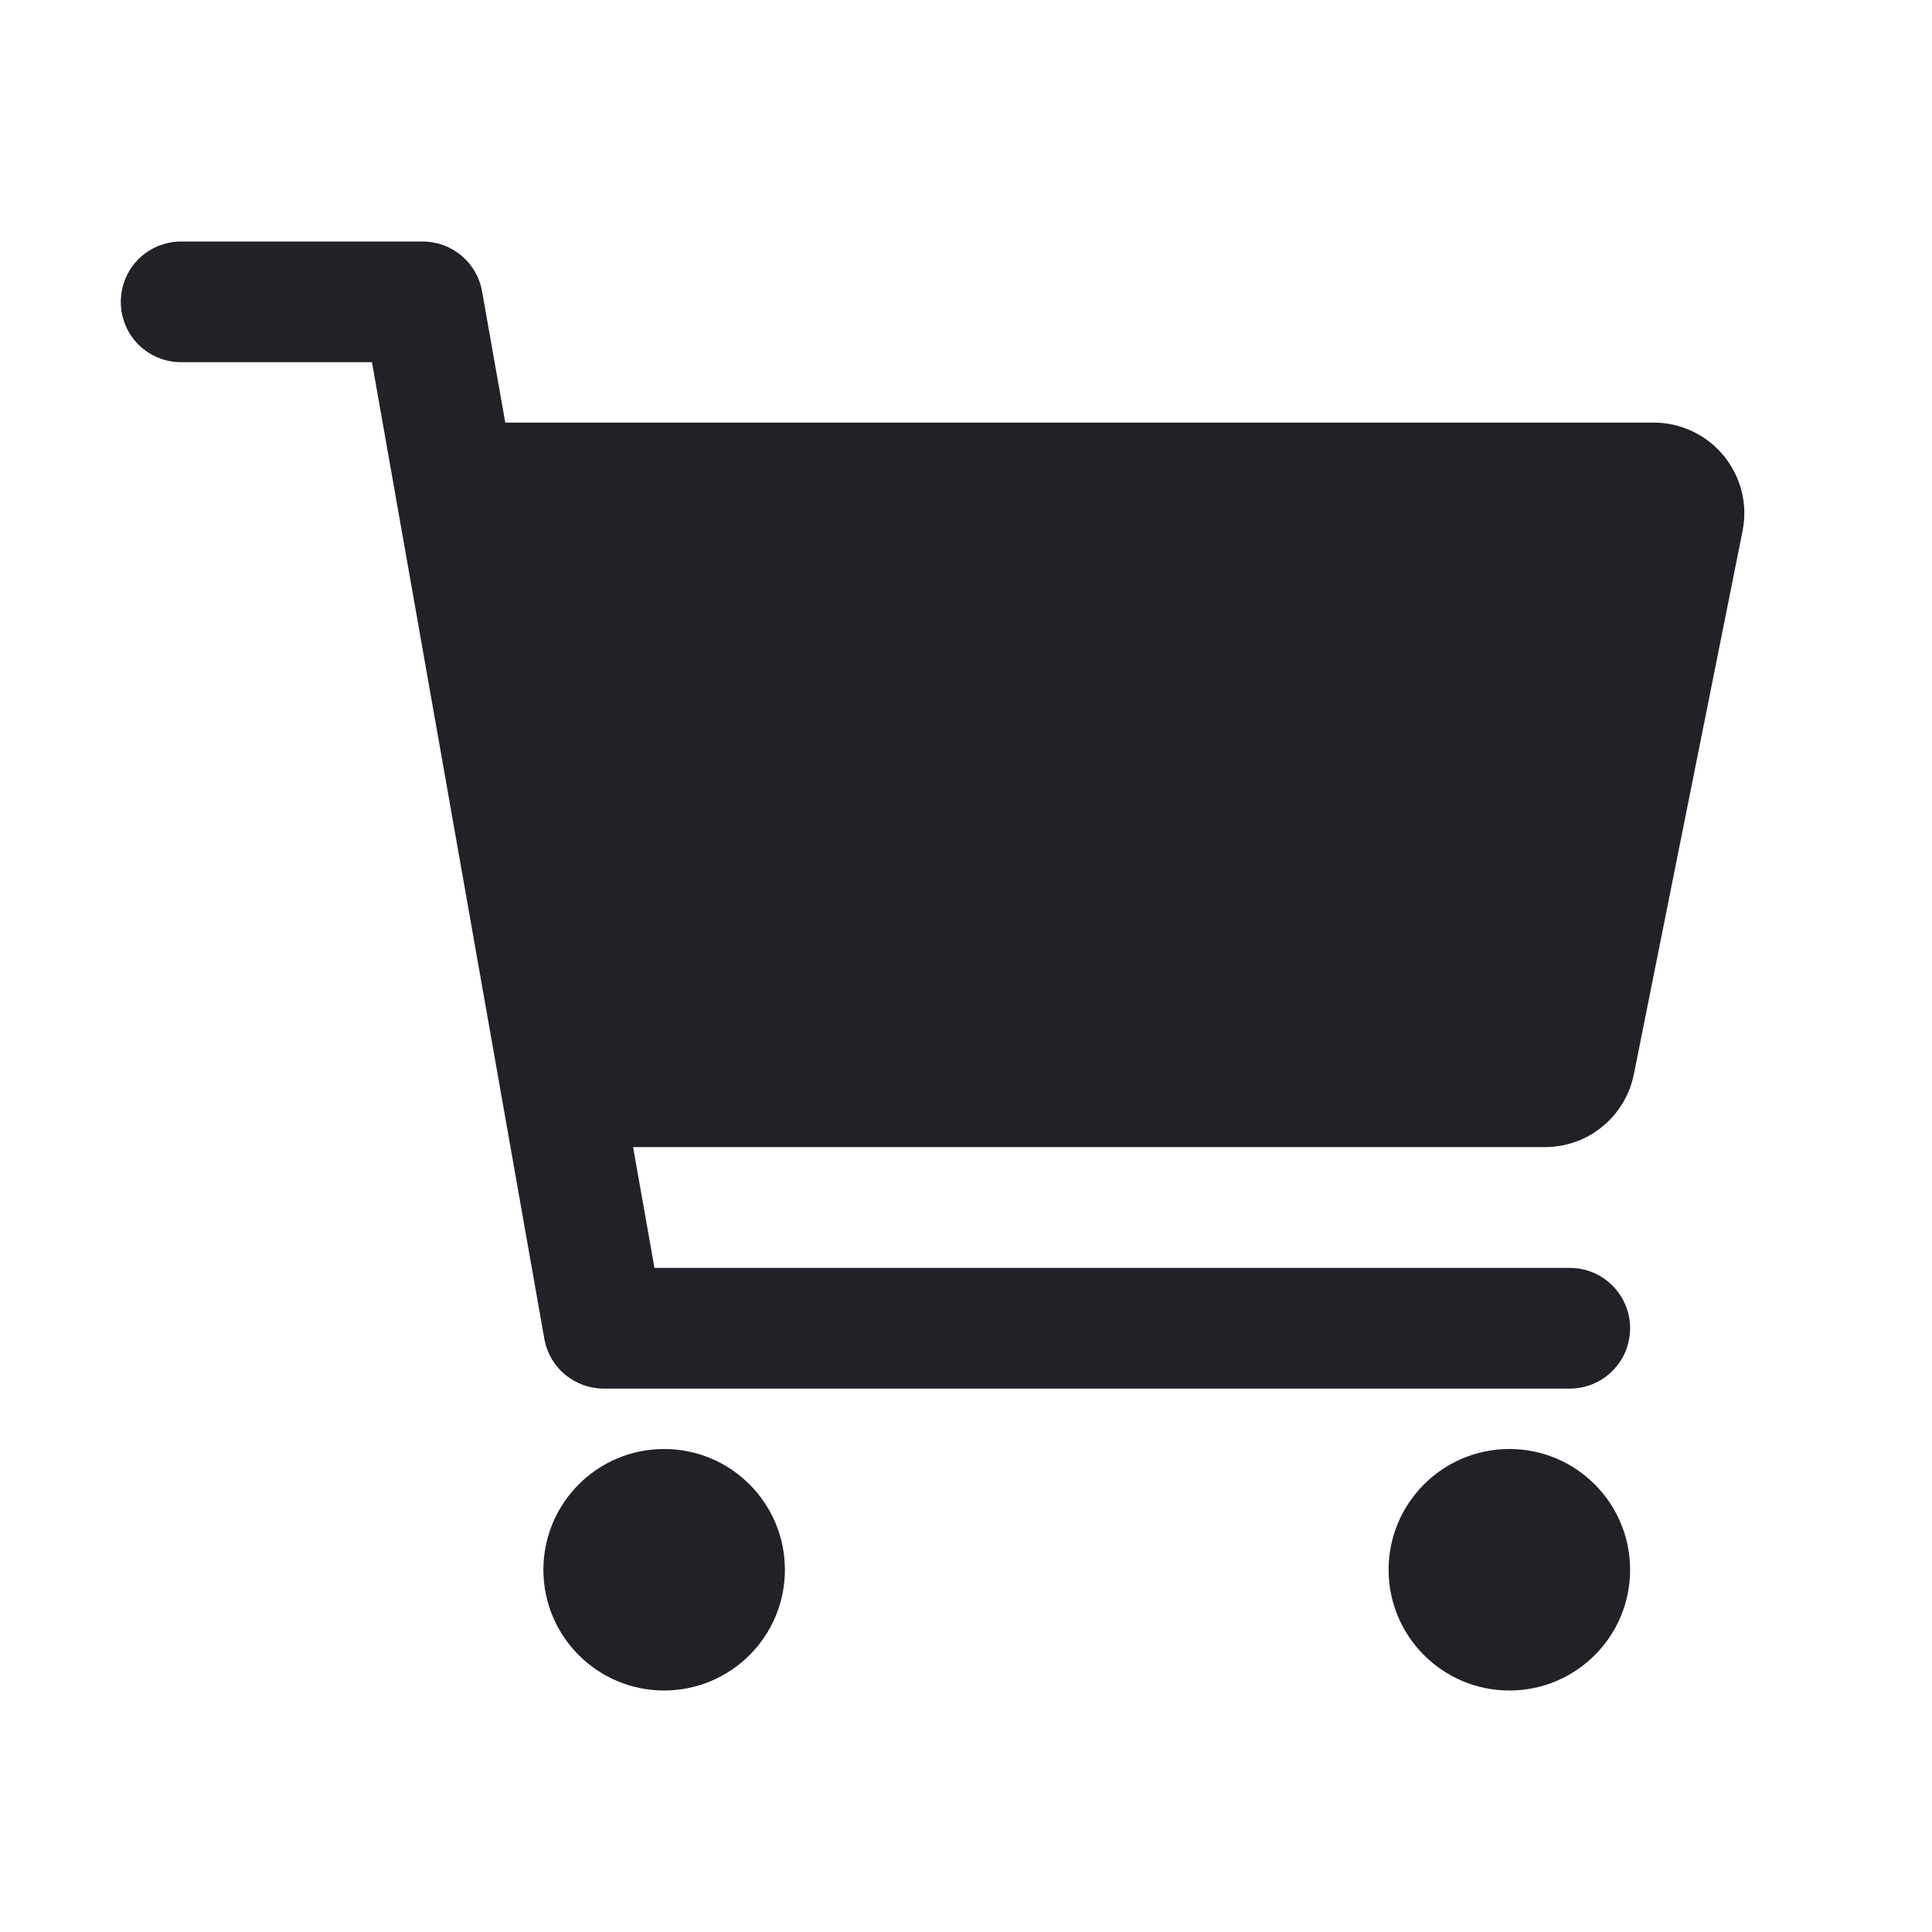 <svg width="19" height="19" viewBox="0 0 19 19" fill="none" xmlns="http://www.w3.org/2000/svg">
<path d="M6.531 16.625C7.187 16.625 7.719 16.093 7.719 15.438C7.719 14.782 7.187 14.25 6.531 14.25C5.875 14.25 5.344 14.782 5.344 15.438C5.344 16.093 5.875 16.625 6.531 16.625Z" fill="#232027"/>
<path d="M14.844 16.625C15.5 16.625 16.031 16.093 16.031 15.438C16.031 14.782 15.5 14.25 14.844 14.25C14.188 14.25 13.656 14.782 13.656 15.438C13.656 16.093 14.188 16.625 14.844 16.625Z" fill="#232027"/>
<path d="M16.952 4.482C16.868 4.38 16.763 4.298 16.644 4.242C16.525 4.185 16.395 4.156 16.263 4.156H4.969L4.741 2.866C4.717 2.728 4.645 2.604 4.538 2.514C4.431 2.424 4.296 2.375 4.156 2.375H1.781C1.624 2.375 1.473 2.438 1.361 2.549C1.25 2.66 1.188 2.811 1.188 2.969C1.188 3.126 1.25 3.277 1.361 3.389C1.473 3.5 1.624 3.562 1.781 3.562H3.658L5.353 13.166C5.377 13.303 5.449 13.428 5.556 13.517C5.663 13.607 5.798 13.656 5.938 13.656H15.438C15.595 13.656 15.746 13.594 15.857 13.482C15.969 13.371 16.031 13.22 16.031 13.062C16.031 12.905 15.969 12.754 15.857 12.643C15.746 12.531 15.595 12.469 15.438 12.469H6.436L6.226 11.281H15.194C15.4 11.281 15.6 11.21 15.759 11.079C15.918 10.949 16.027 10.767 16.068 10.565L17.137 5.222C17.163 5.092 17.16 4.959 17.128 4.831C17.095 4.703 17.035 4.584 16.952 4.482Z" fill="#232027"/>
</svg>
